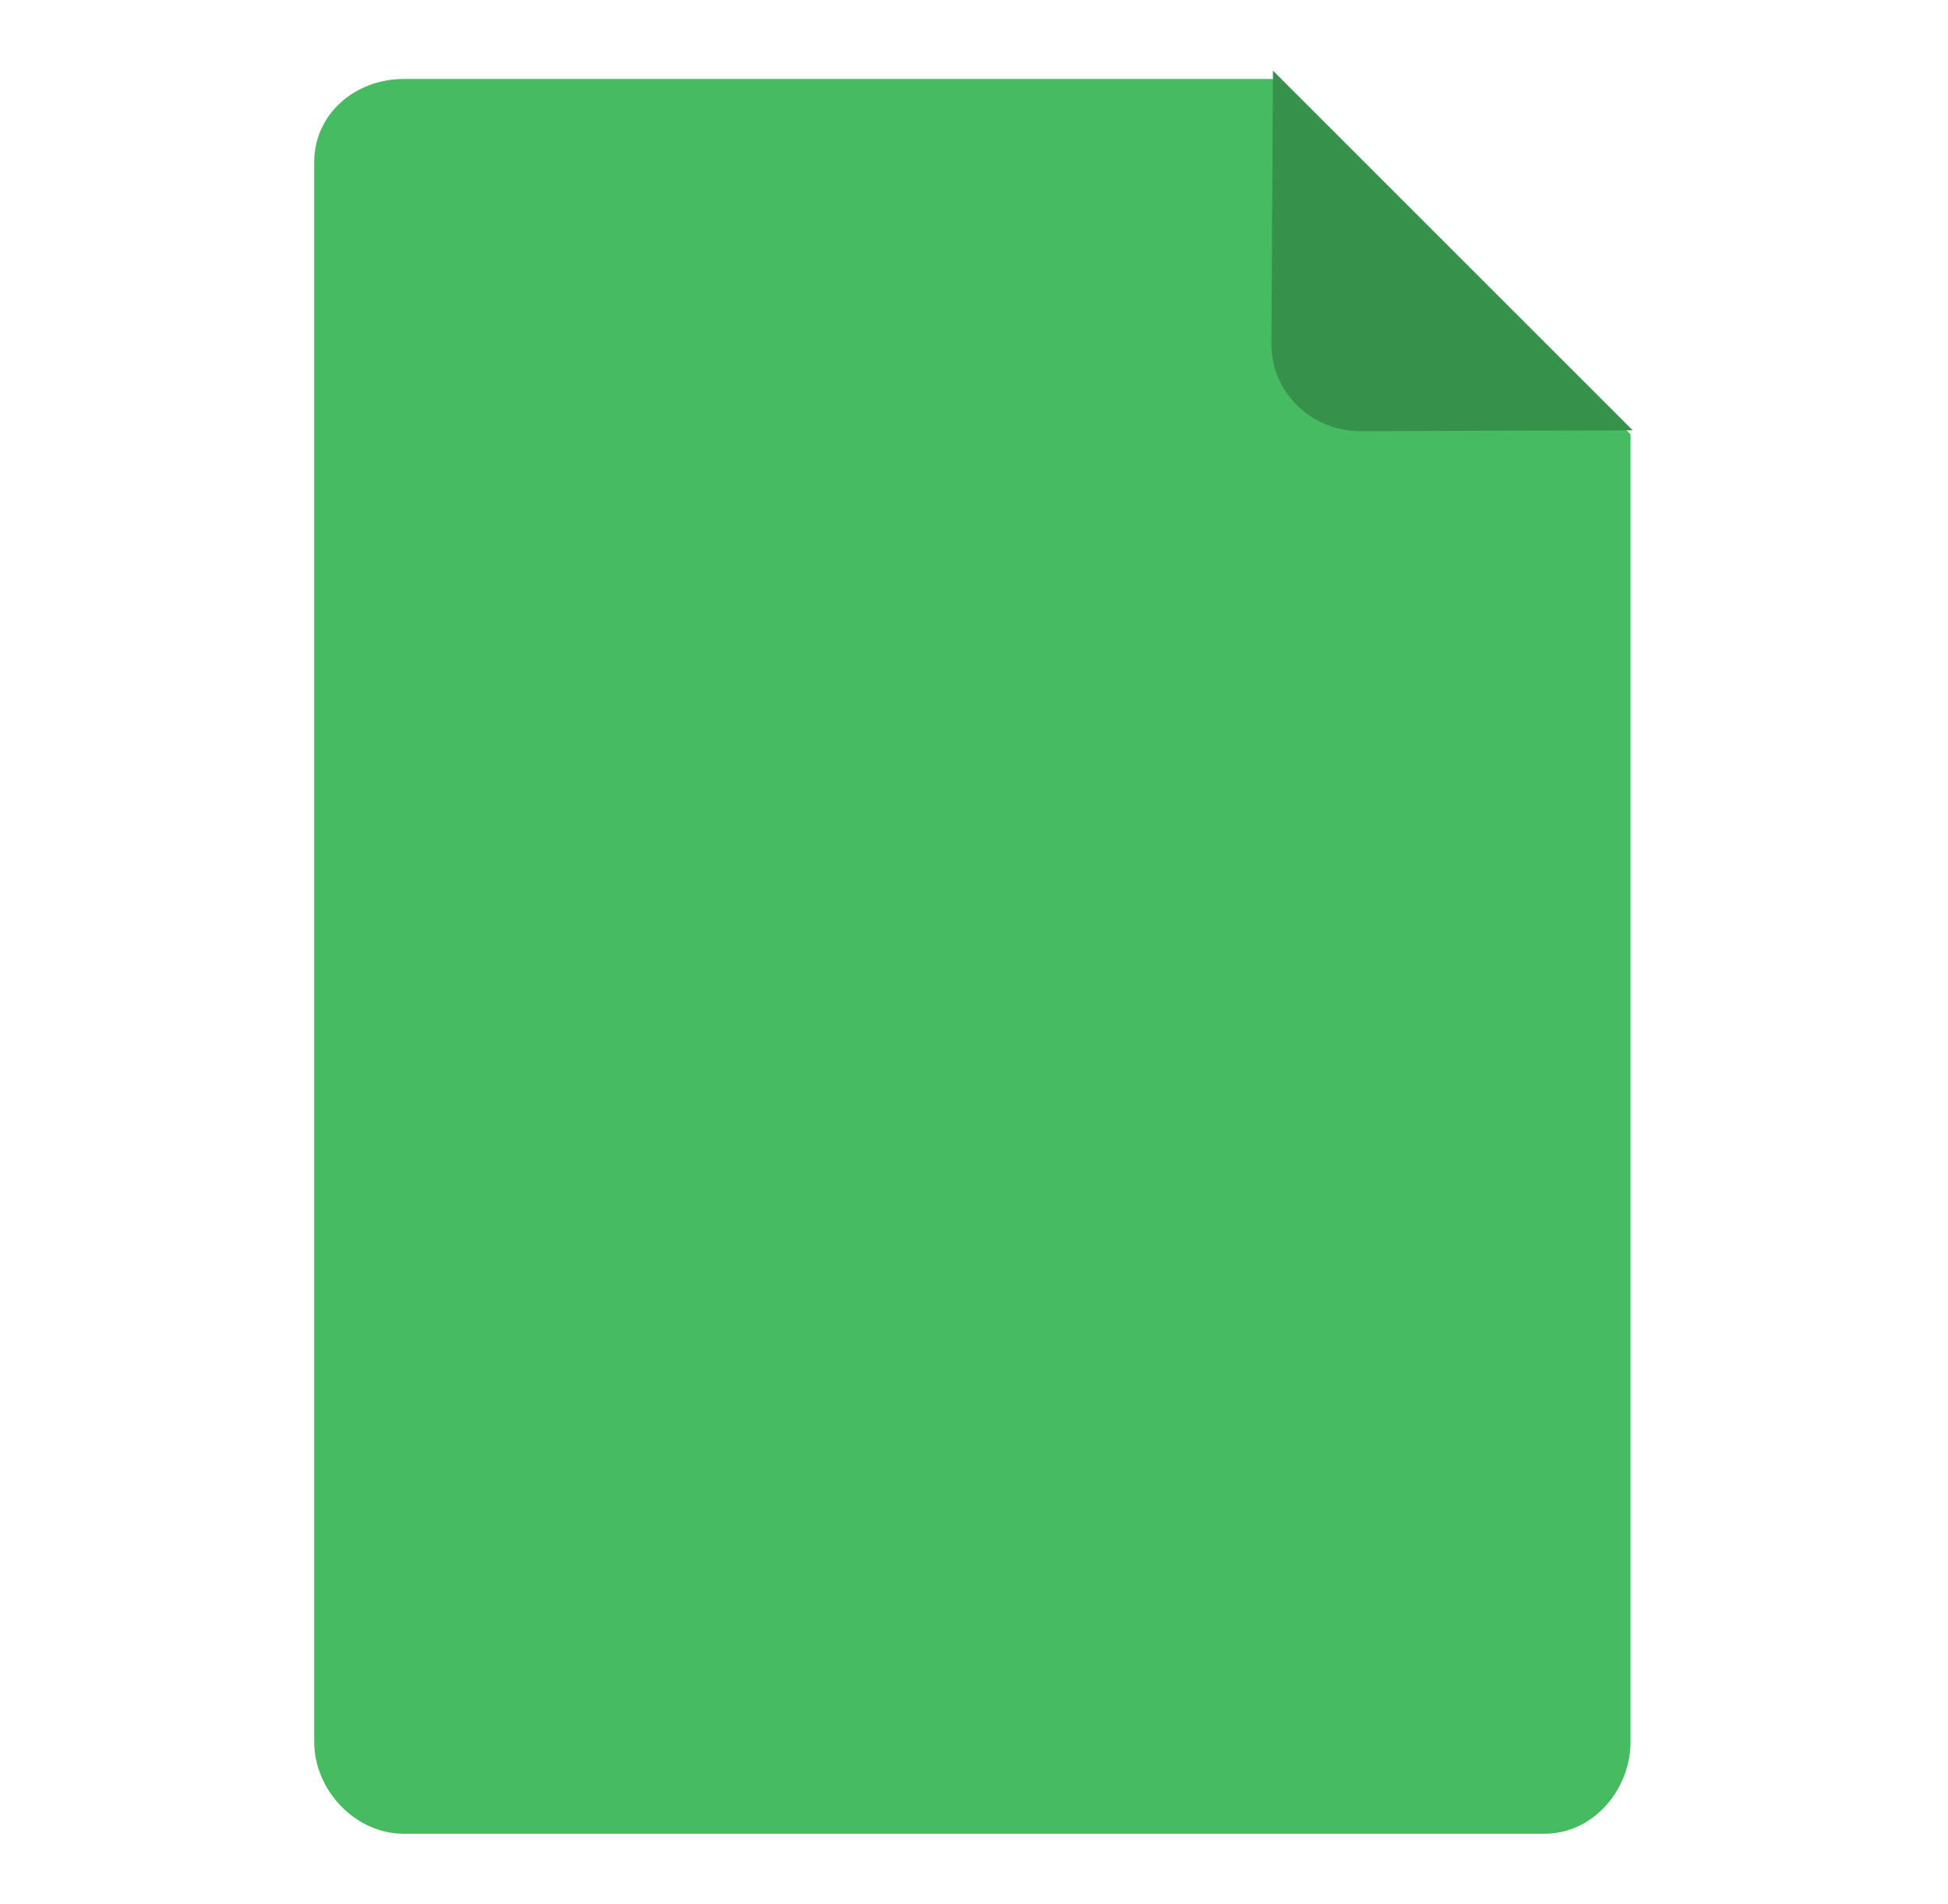 <?xml version="1.0" encoding="utf-8"?>
<!DOCTYPE svg PUBLIC "-//W3C//DTD SVG 1.1//EN" "http://www.w3.org/Graphics/SVG/1.1/DTD/svg11.dtd">
<svg version="1.1" xmlns="http://www.w3.org/2000/svg" xmlns:xlink="http://www.w3.org/1999/xlink" x="0px" y="0px" width="110.989px" height="108.5px" viewBox="0 0 110.989 108.5" enable-background="new 0 0 110.989 108.5" xml:space="preserve">
    <path fill="#46BB61" d="M72.5,4.5H23c-2.761,0-5.099,1.988-5.099,4.75v90c0,2.762,2.337,5.25,5.099,5.25h65
    c2.761,0,4.901-2.488,4.901-5.25v-74.5L72.5,4.5z"/>
    <path fill="#36914B" d="M72.44,19.613c0,2.762,2.283,4.955,5.044,4.956l15.544-0.045l-20.5-20.5L72.44,19.613z"/>
</svg>
